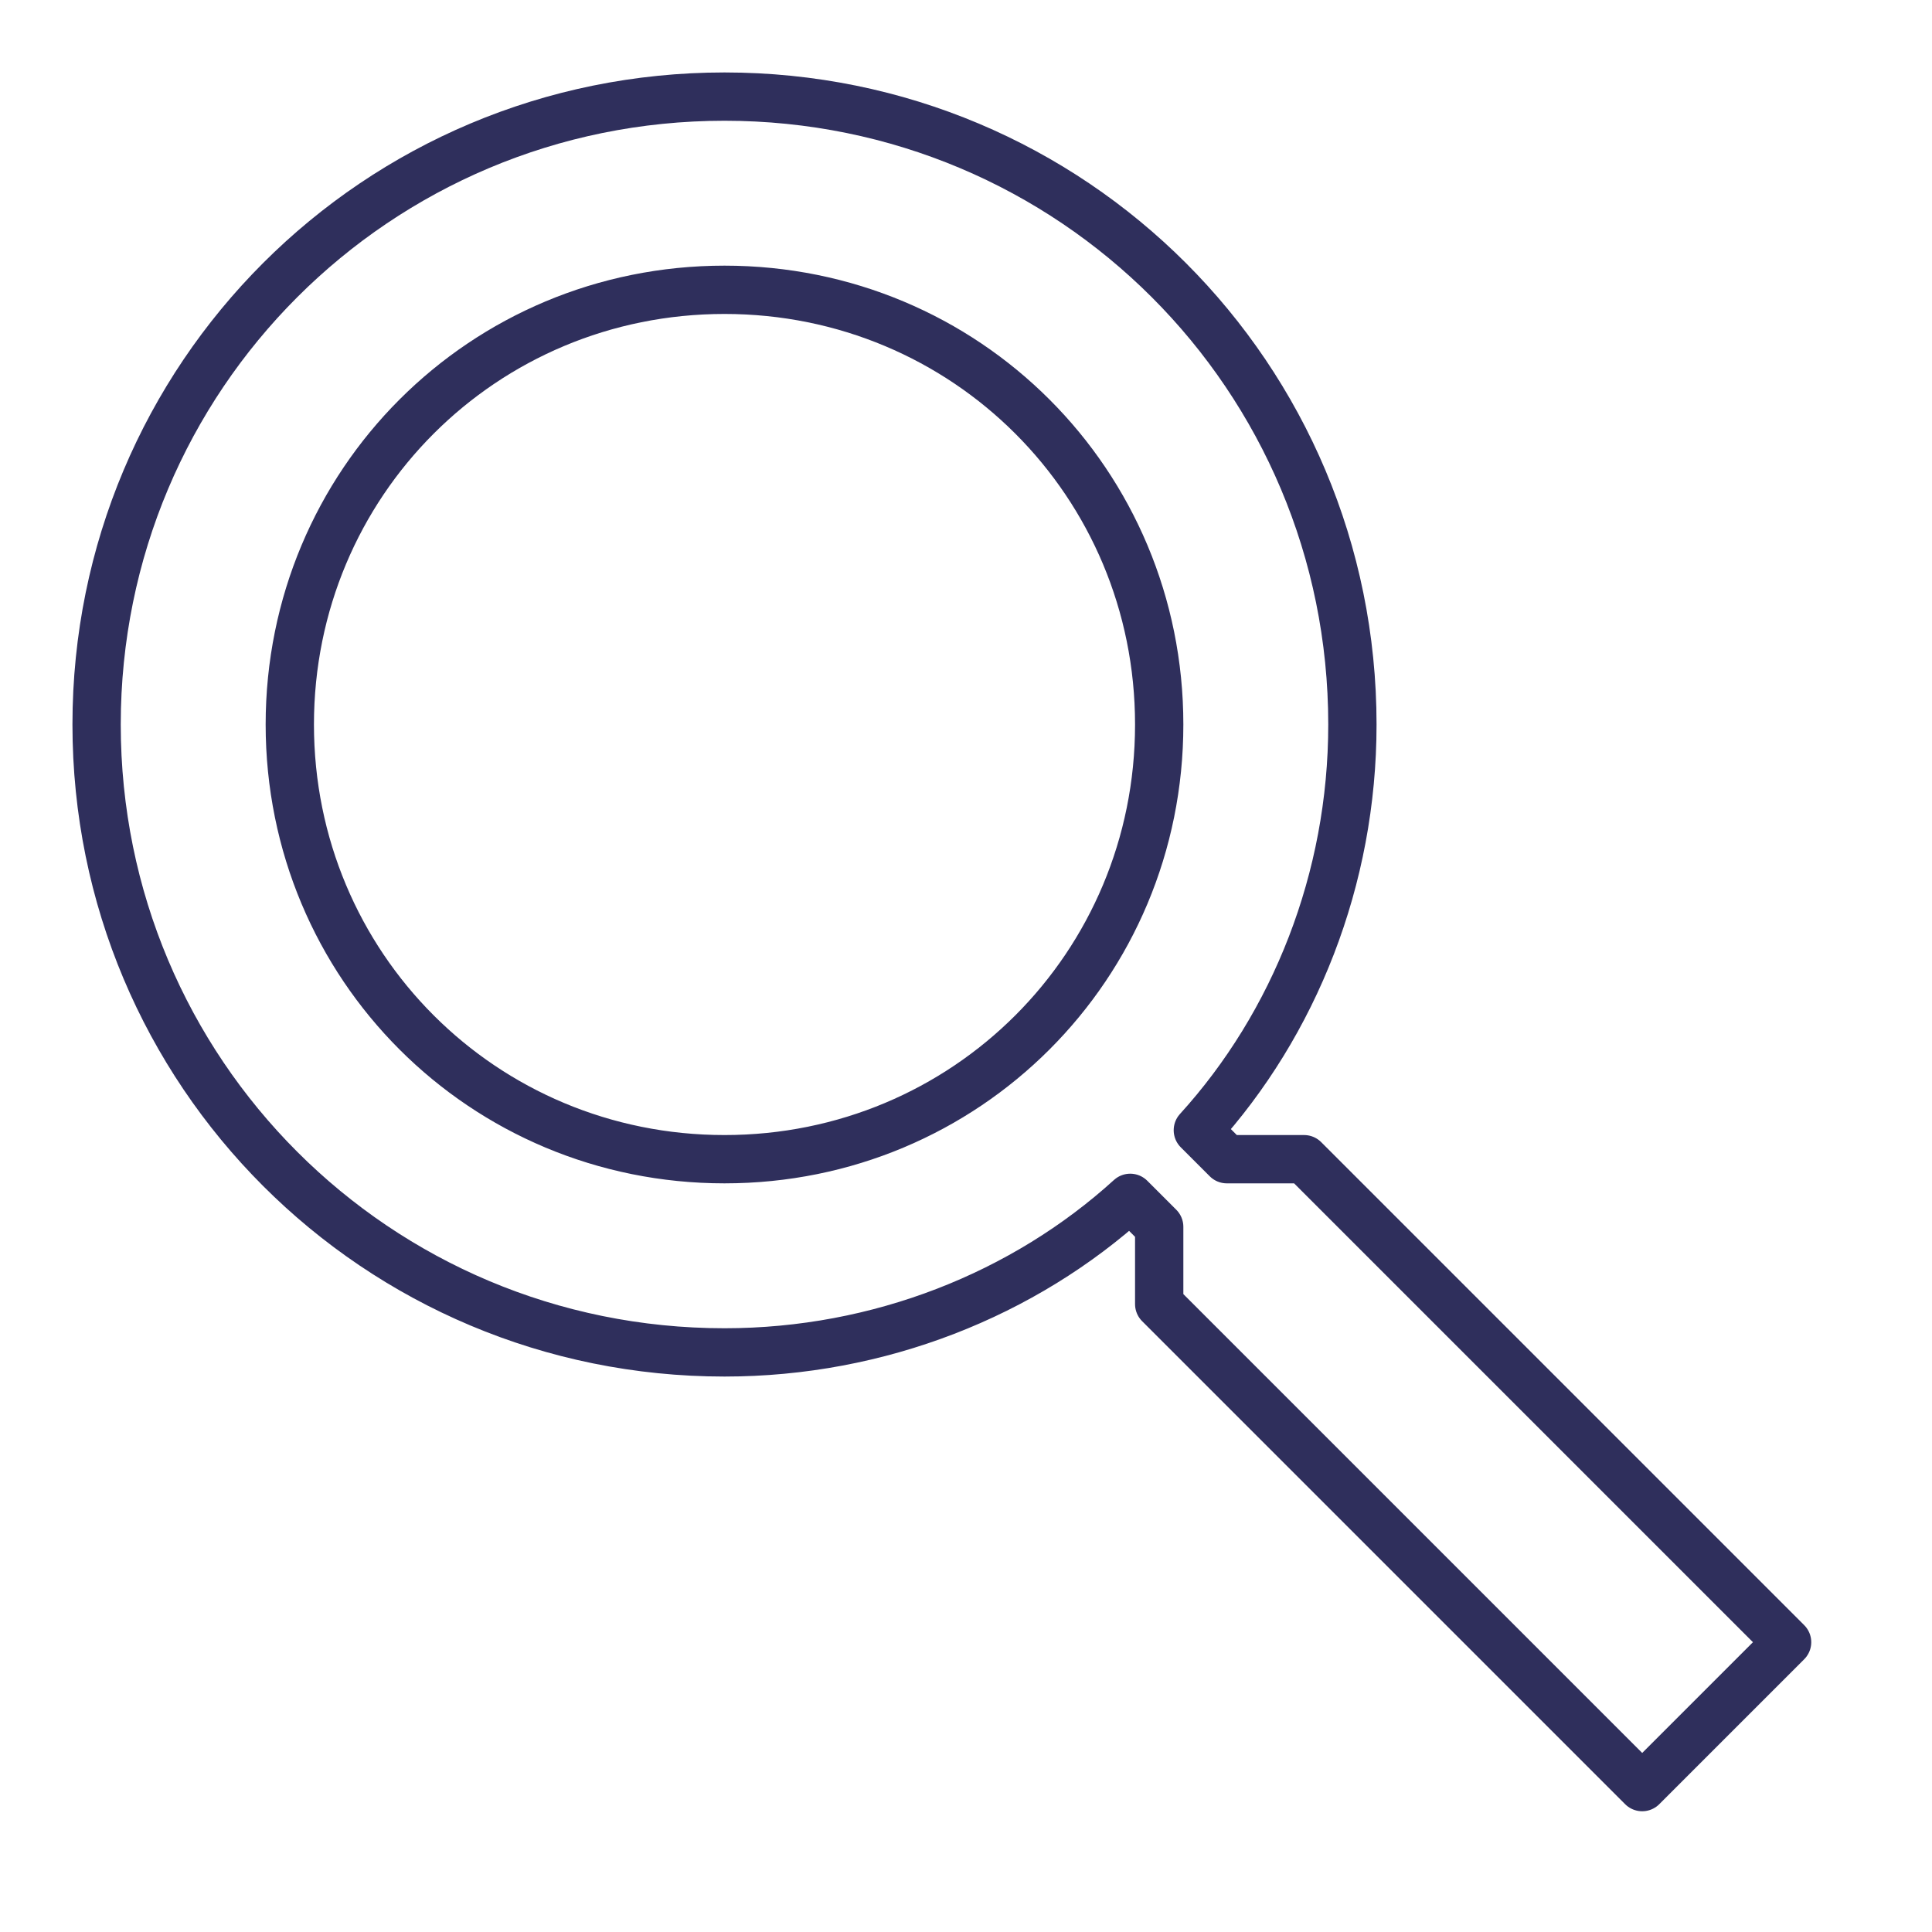 <?xml version="1.0" encoding="utf-8"?>
<!-- Generator: Adobe Illustrator 21.1.0, SVG Export Plug-In . SVG Version: 6.00 Build 0)  -->
<svg version="1.1" id="Layer_1" xmlns="http://www.w3.org/2000/svg" xmlns:xlink="http://www.w3.org/1999/xlink" x="0px" y="0px"
	 viewBox="0 0 20 20" style="enable-background:new 0 0 20 20;" xml:space="preserve">
<style type="text/css">
	.st0{fill:none;stroke:#2F2F5C;stroke-width:0.5;stroke-linecap:round;stroke-linejoin:round;stroke-miterlimit:10;}
	.st1{fill:none;}
	.st2{fill:#2F2F5C;}
	.st3{fill:none;stroke:#2F2F5C;stroke-width:0.5;stroke-miterlimit:10;}
</style>
<path class="st0" d="M13.5,12h-0.8l-0.3-0.3c1-1.1,1.6-2.6,1.6-4.2C14,3.9,11.1,1,7.5,1S1,3.9,1,7.5S3.9,14,7.5,14
	c1.6,0,3.1-0.6,4.2-1.6l0.3,0.3v0.8l5,5l1.5-1.5L13.5,12z M7.5,12C5,12,3,10,3,7.5S5,3,7.5,3S12,5,12,7.5S10,12,7.5,12z"/>
</svg>

